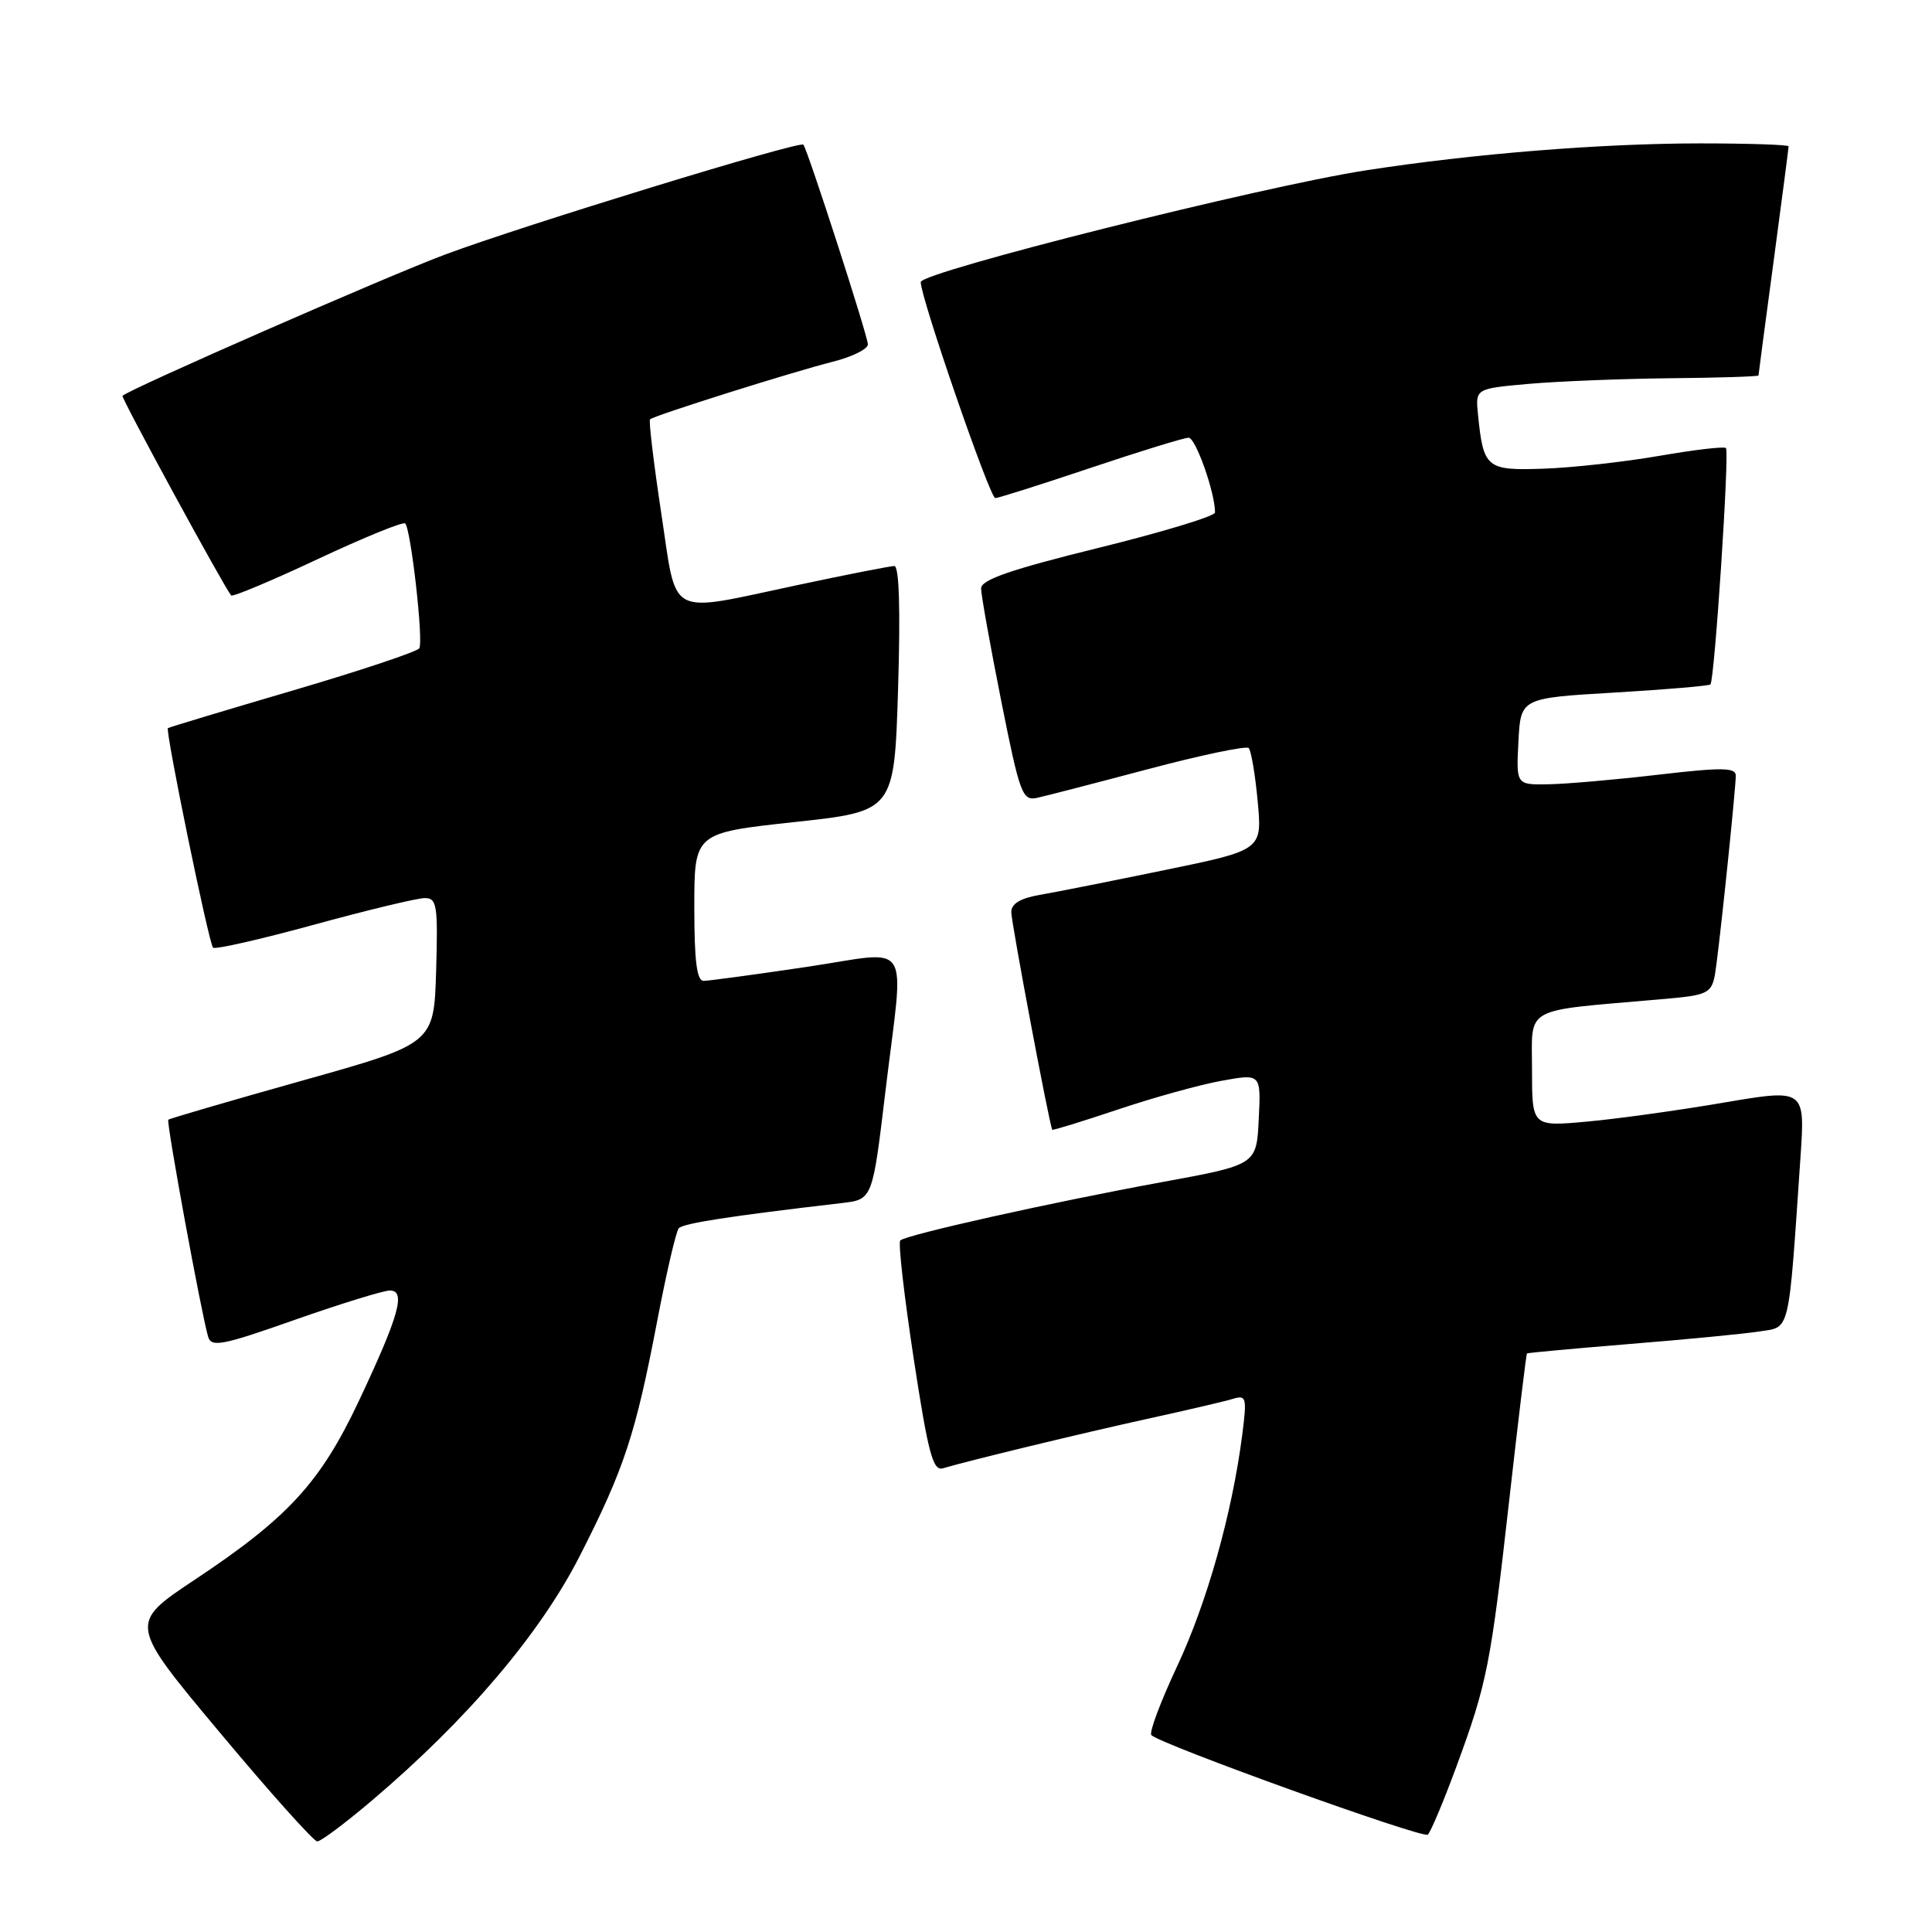 <?xml version="1.0" encoding="UTF-8" standalone="no"?>
<!DOCTYPE svg PUBLIC "-//W3C//DTD SVG 1.1//EN" "http://www.w3.org/Graphics/SVG/1.1/DTD/svg11.dtd" >
<svg xmlns="http://www.w3.org/2000/svg" xmlns:xlink="http://www.w3.org/1999/xlink" version="1.1" viewBox="0 0 256 256">
 <g >
 <path fill="currentColor"
d=" M 49.29 238.57 C 61.89 227.88 71.57 216.49 76.84 206.14 C 82.73 194.58 84.21 190.06 87.09 175.00 C 88.30 168.68 89.58 163.16 89.94 162.75 C 90.51 162.10 96.64 161.15 111.55 159.41 C 115.61 158.94 115.61 158.94 117.31 144.72 C 119.81 123.87 121.18 126.01 106.75 128.14 C 100.01 129.14 93.94 129.96 93.25 129.97 C 92.33 129.99 92.00 127.38 92.00 120.18 C 92.00 110.37 92.00 110.37 105.25 108.93 C 118.50 107.50 118.50 107.50 119.00 91.25 C 119.32 80.74 119.15 75.00 118.50 75.00 C 117.95 75.01 112.21 76.13 105.75 77.51 C 88.13 81.24 89.77 82.11 87.61 67.94 C 86.61 61.31 85.94 55.74 86.14 55.56 C 86.69 55.05 105.07 49.26 110.35 47.93 C 112.91 47.29 115.00 46.25 115.00 45.63 C 115.00 44.55 107.02 19.85 106.45 19.17 C 105.99 18.62 69.22 29.90 59.00 33.72 C 51.28 36.60 17.22 51.52 16.23 52.45 C 16.01 52.66 29.67 77.76 30.63 78.90 C 30.82 79.12 35.98 76.96 42.09 74.09 C 48.21 71.22 53.43 69.09 53.69 69.36 C 54.45 70.11 56.13 84.99 55.56 85.90 C 55.28 86.35 47.73 88.87 38.78 91.50 C 29.83 94.13 22.39 96.37 22.25 96.48 C 21.87 96.77 27.67 125.01 28.23 125.57 C 28.50 125.84 34.52 124.47 41.60 122.53 C 48.69 120.59 55.29 119.00 56.28 119.00 C 57.90 119.00 58.04 119.93 57.79 128.65 C 57.50 138.29 57.50 138.29 40.04 143.19 C 30.43 145.89 22.45 148.22 22.30 148.37 C 22.01 148.65 26.69 174.14 27.58 177.13 C 28.00 178.56 29.47 178.27 39.08 174.88 C 45.15 172.75 50.81 171.00 51.66 171.00 C 53.82 171.00 52.87 174.35 47.53 185.68 C 42.44 196.46 38.17 201.11 25.78 209.34 C 17.06 215.14 17.06 215.14 29.13 229.57 C 35.76 237.51 41.58 244.00 42.04 244.00 C 42.51 244.00 45.77 241.56 49.29 238.57 Z  M 192.97 234.11 C 197.06 222.99 197.51 220.73 200.01 198.51 C 201.19 188.06 202.23 179.44 202.33 179.34 C 202.42 179.25 208.57 178.69 216.00 178.08 C 223.43 177.48 231.15 176.74 233.16 176.42 C 237.25 175.79 236.96 177.03 238.57 153.38 C 239.19 144.27 239.19 144.27 228.36 146.11 C 222.40 147.13 214.26 148.26 210.26 148.62 C 203.00 149.28 203.00 149.28 203.00 141.73 C 203.00 133.24 201.60 134.02 219.70 132.44 C 226.91 131.81 226.91 131.81 227.45 127.65 C 228.20 121.88 230.00 104.36 230.00 102.77 C 230.00 101.69 228.15 101.67 219.75 102.65 C 214.11 103.31 207.57 103.88 205.20 103.92 C 200.90 104.00 200.90 104.00 201.20 98.25 C 201.50 92.50 201.50 92.50 213.90 91.77 C 220.72 91.37 226.45 90.88 226.64 90.69 C 227.19 90.15 229.18 59.85 228.70 59.37 C 228.47 59.13 224.50 59.60 219.89 60.40 C 215.27 61.20 208.39 61.97 204.59 62.10 C 196.94 62.37 196.56 62.06 195.84 54.91 C 195.50 51.50 195.50 51.50 202.50 50.87 C 206.35 50.53 214.79 50.19 221.25 50.12 C 227.71 50.06 233.00 49.89 233.01 49.75 C 233.01 49.61 233.91 42.81 235.01 34.64 C 236.10 26.47 237.00 19.61 237.00 19.39 C 237.00 19.18 231.71 19.00 225.25 19.00 C 212.08 19.01 195.21 20.37 181.00 22.57 C 167.19 24.70 122.00 36.05 122.00 37.38 C 122.00 39.46 131.16 66.00 131.88 66.00 C 132.27 66.00 137.95 64.20 144.50 62.00 C 151.05 59.80 156.90 58.00 157.50 58.00 C 158.43 58.00 161.00 65.27 161.00 67.91 C 161.00 68.39 154.03 70.51 145.50 72.61 C 133.91 75.47 130.00 76.82 130.00 77.97 C 130.00 78.81 131.20 85.50 132.66 92.84 C 135.13 105.23 135.47 106.14 137.41 105.72 C 138.56 105.47 145.21 103.75 152.18 101.90 C 159.16 100.05 165.13 98.80 165.46 99.12 C 165.78 99.45 166.32 102.62 166.65 106.17 C 167.25 112.63 167.25 112.63 154.38 115.28 C 147.29 116.74 139.81 118.23 137.75 118.58 C 135.20 119.02 134.00 119.75 134.00 120.86 C 134.00 122.24 139.06 149.11 139.43 149.70 C 139.50 149.80 143.40 148.60 148.09 147.03 C 152.78 145.45 158.98 143.73 161.86 143.21 C 167.09 142.26 167.09 142.26 166.79 148.30 C 166.50 154.34 166.50 154.34 154.00 156.63 C 139.27 159.33 120.04 163.62 119.29 164.37 C 119.00 164.67 119.80 171.68 121.06 179.96 C 122.98 192.54 123.62 194.95 124.93 194.56 C 128.67 193.46 143.25 189.94 152.00 188.01 C 157.22 186.87 162.35 185.67 163.39 185.35 C 165.14 184.82 165.24 185.18 164.60 190.14 C 163.27 200.50 159.94 212.34 155.98 220.78 C 153.78 225.48 152.24 229.58 152.56 229.91 C 153.76 231.14 188.53 243.66 189.19 243.10 C 189.57 242.77 191.27 238.72 192.97 234.11 Z "/>
</g>
</svg>